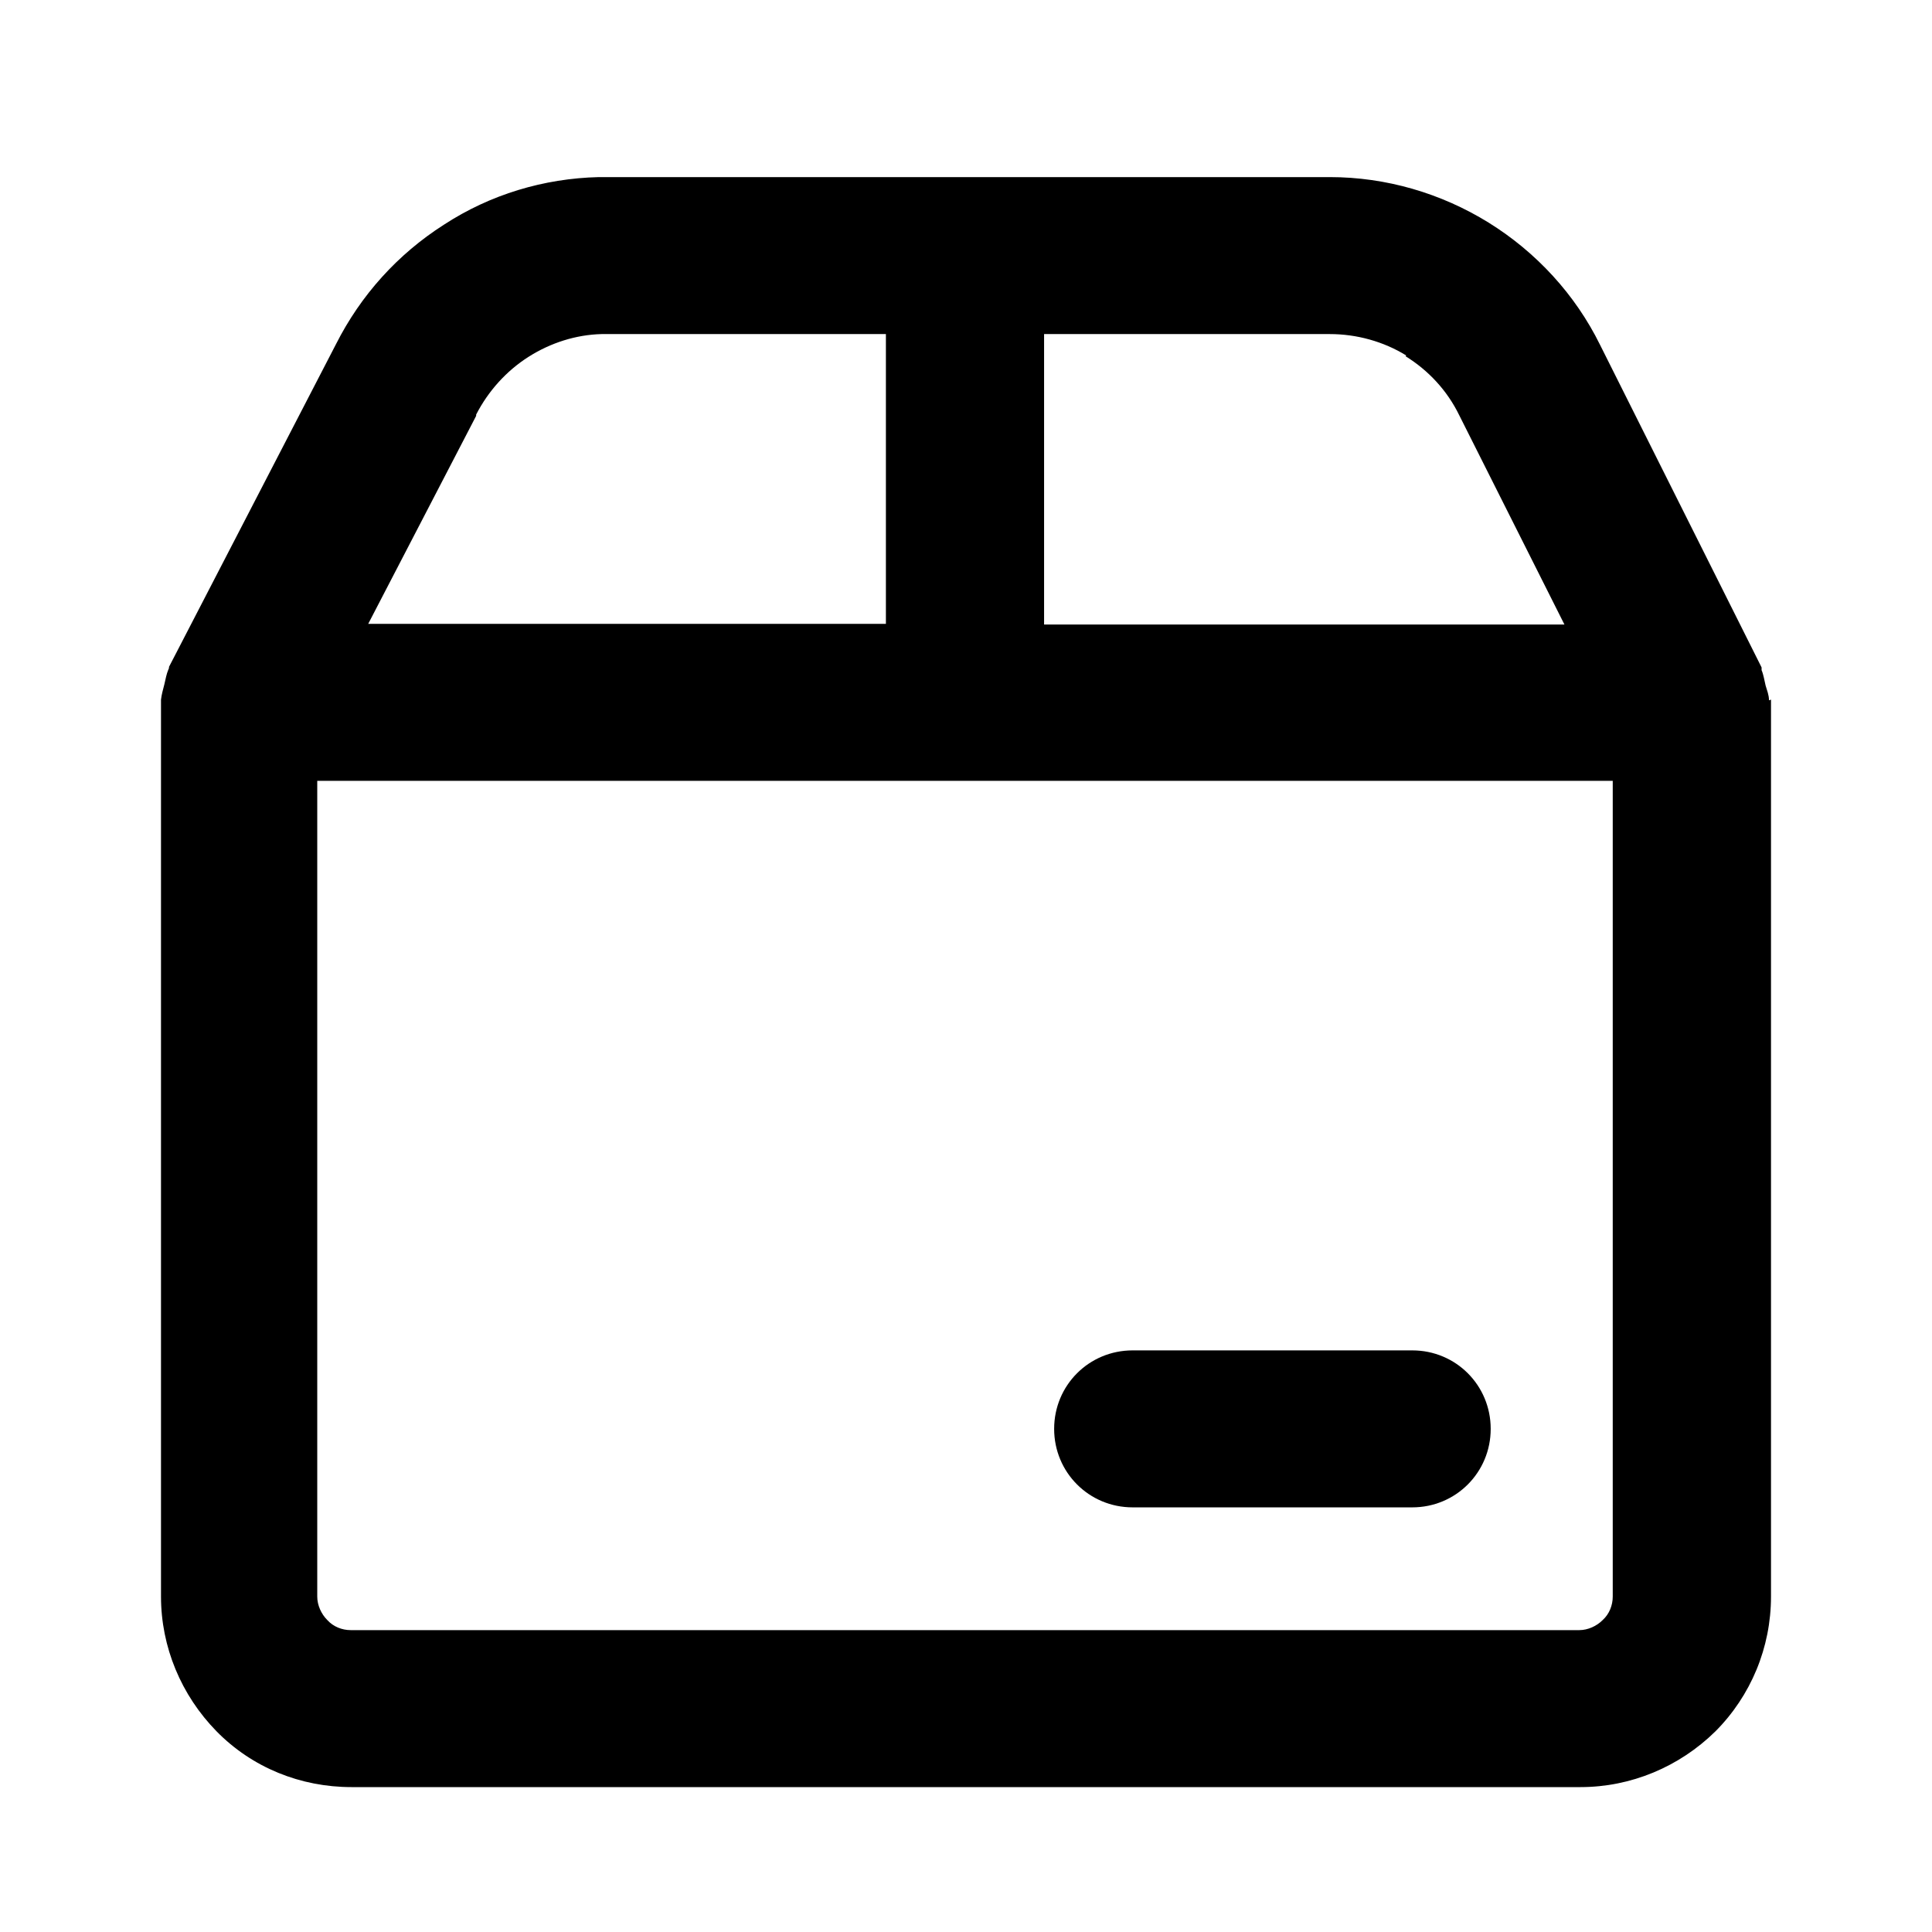 <svg viewBox="0 0 24 24" xmlns="http://www.w3.org/2000/svg" data-title="BoxOutline" fill="currentColor" stroke="none">
  <path fill-rule="evenodd" clip-rule="evenodd" d="M14.07 18.725H17.544C18.085 18.725 18.518 18.291 18.518 17.75C18.518 17.208 18.085 16.775 17.544 16.775H14.07C13.528 16.775 13.095 17.208 13.095 17.75C13.095 18.291 13.528 18.725 14.07 18.725Z"/>
  <path fill-rule="evenodd" clip-rule="evenodd" d="M21.975 8.7C21.975 8.633 21.95 8.575 21.933 8.516C21.917 8.45 21.908 8.383 21.883 8.325C21.883 8.316 21.883 8.308 21.883 8.291L19.876 4.283C19.568 3.658 19.084 3.133 18.493 2.766C17.902 2.4 17.219 2.2 16.519 2.2H7.464C7.464 2.2 7.448 2.2 7.439 2.2C6.756 2.216 6.09 2.416 5.515 2.791C4.94 3.158 4.482 3.666 4.174 4.275L2.1 8.283C2.1 8.283 2.1 8.308 2.092 8.316C2.067 8.375 2.058 8.433 2.042 8.5C2.025 8.566 2.008 8.625 2 8.691C2 8.708 2 8.716 2 8.725V19.833C2 20.458 2.25 21.058 2.691 21.508C3.133 21.958 3.733 22.2 4.366 22.2H19.634C20.259 22.2 20.859 21.95 21.309 21.508C21.75 21.066 22 20.466 22 19.833V8.725C22 8.725 22 8.708 22 8.691L21.975 8.7ZM17.46 4.425C17.743 4.6 17.977 4.85 18.127 5.158L19.434 7.758H12.97V4.15H16.519C16.852 4.15 17.185 4.241 17.469 4.416L17.46 4.425ZM5.915 5.166V5.15C6.065 4.858 6.29 4.608 6.565 4.433C6.84 4.258 7.156 4.158 7.473 4.15H11.005V7.75H4.574L5.915 5.166ZM20.034 19.833C20.034 19.941 19.992 20.05 19.909 20.125C19.834 20.2 19.726 20.25 19.618 20.25H4.357C4.249 20.25 4.141 20.208 4.066 20.125C3.991 20.05 3.941 19.941 3.941 19.833V9.7H20.034V19.833Z"/>
</svg>
